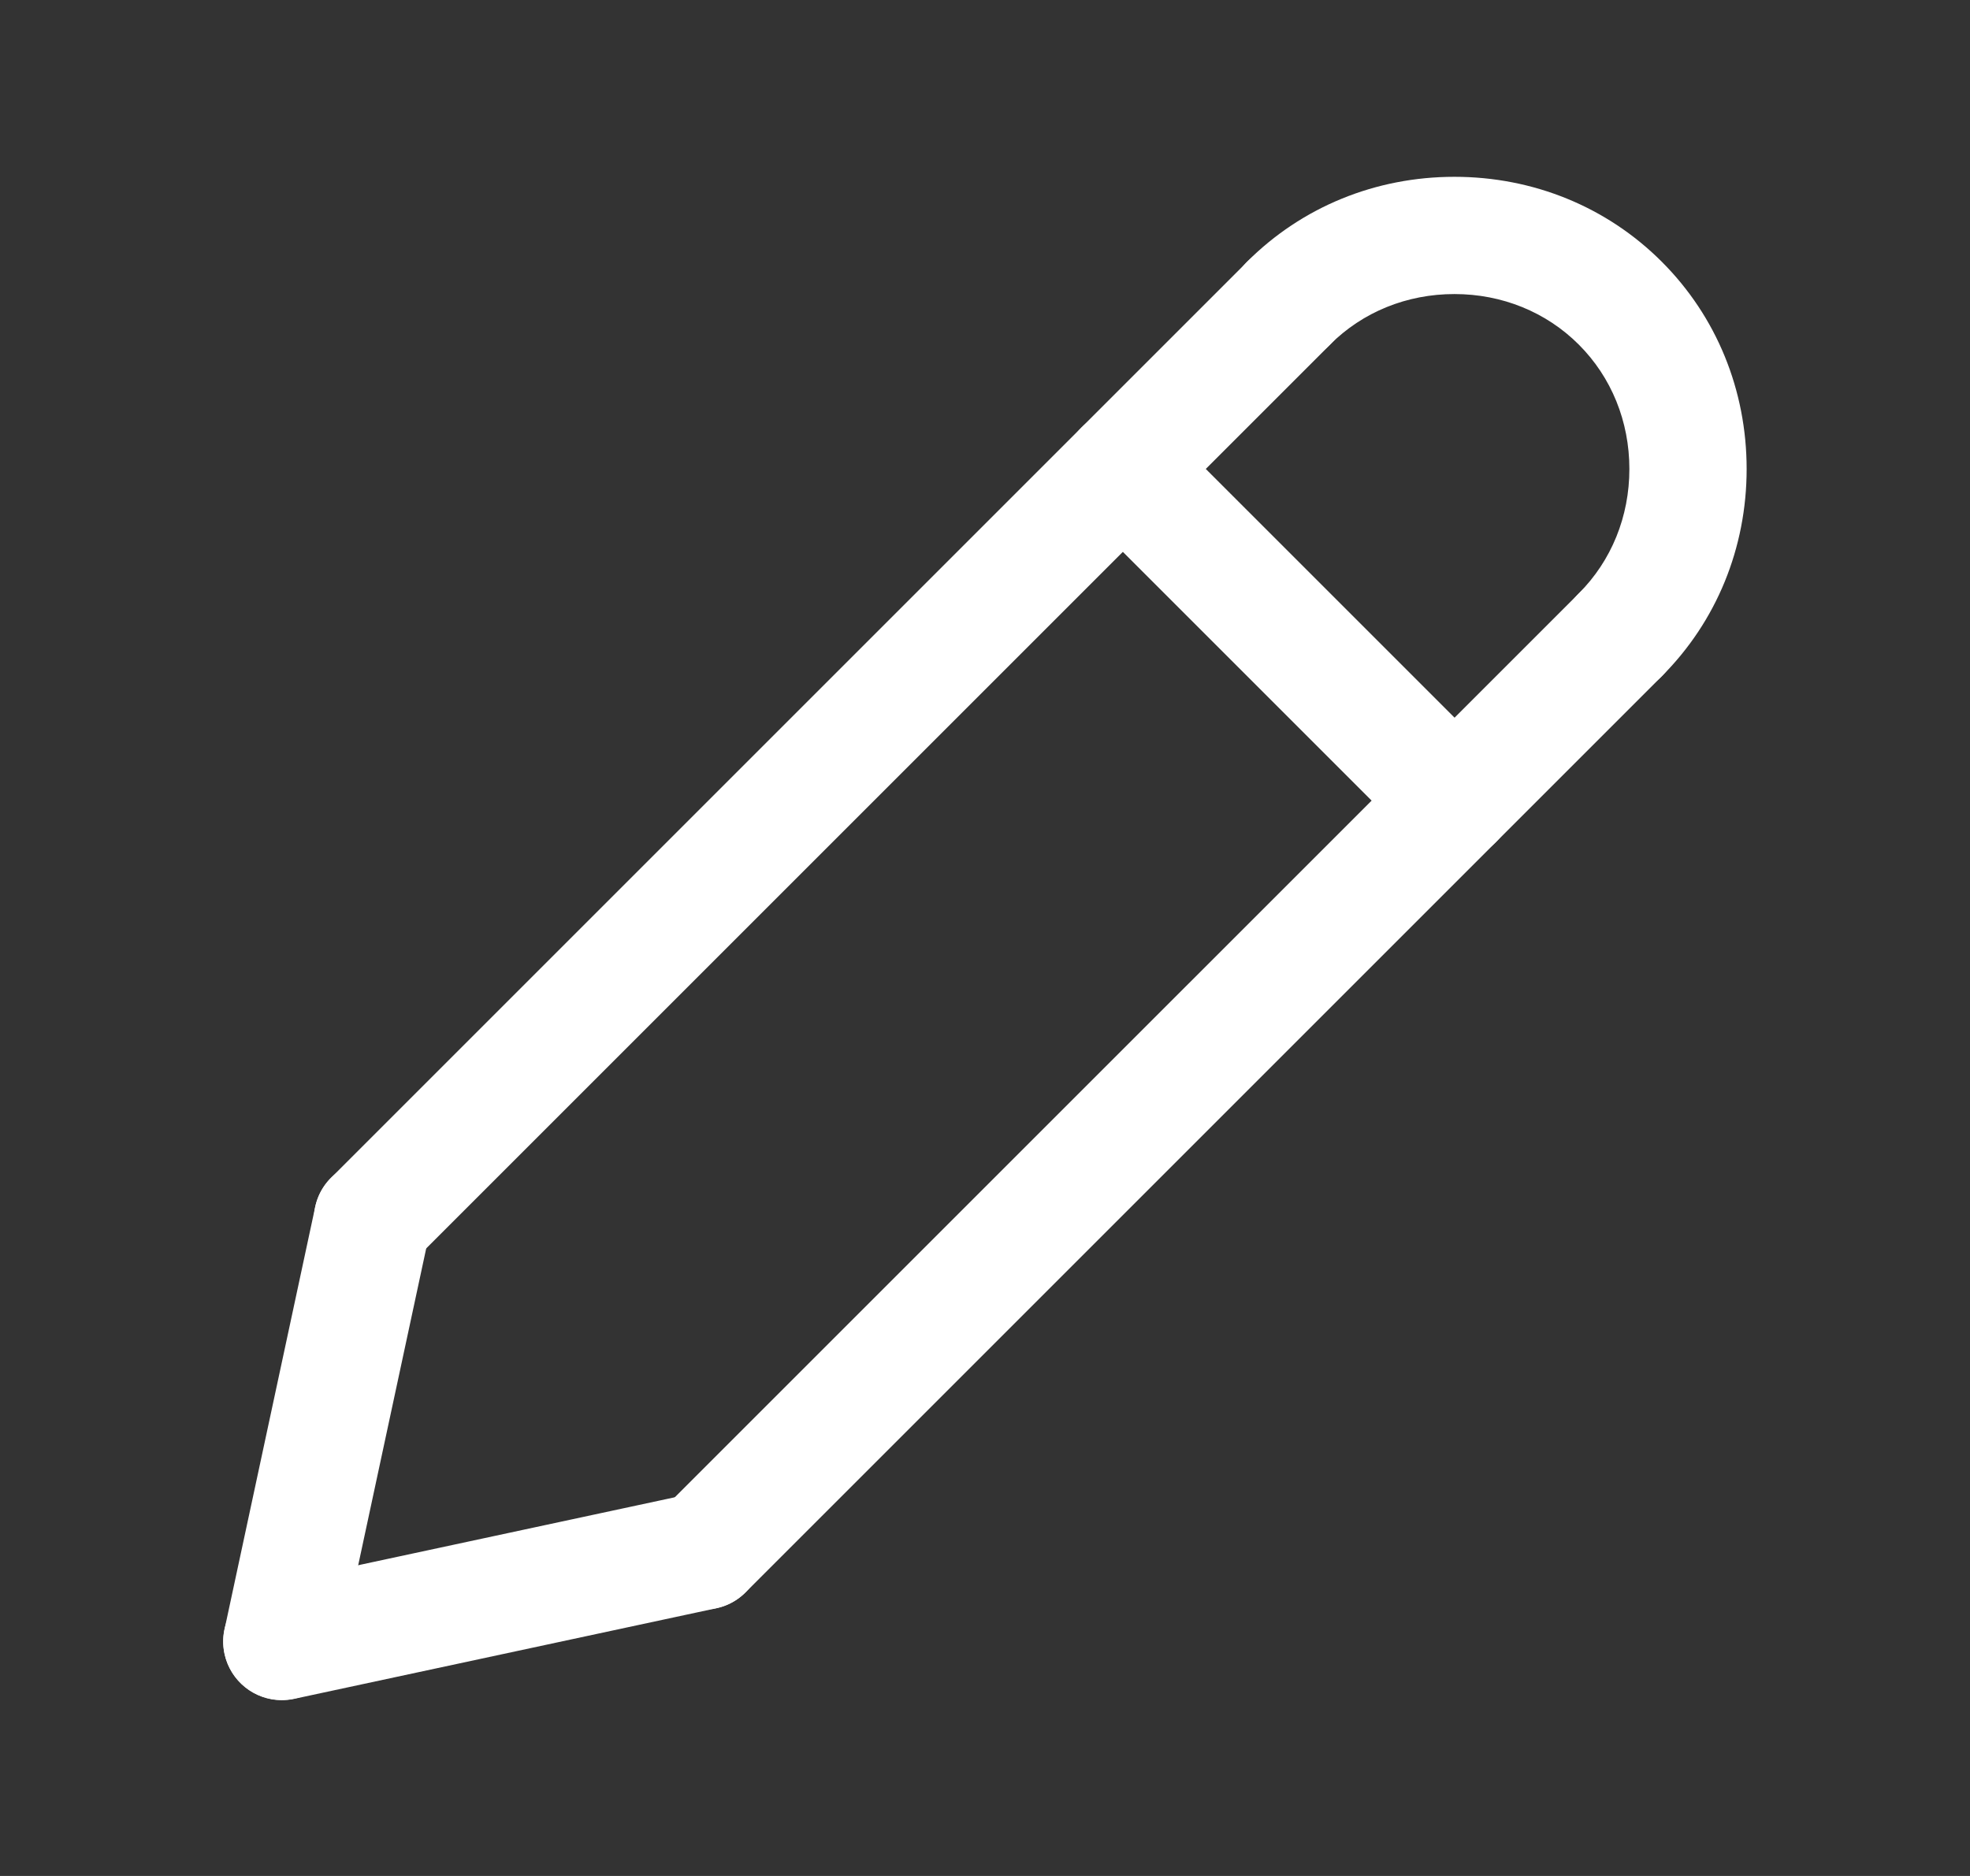 <svg width="21" height="20" viewBox="0 0 21 20" fill="none" xmlns="http://www.w3.org/2000/svg">
<rect x="0" y="0" width="21" height="20" fill="#333333" stroke="none"/>
<path d="M3.971 13.624C3.811 13.624 3.651 13.563 3.529 13.441C3.285 13.197 3.285 12.801 3.529 12.557L13.296 2.79C13.539 2.546 13.935 2.546 14.179 2.79C14.423 3.035 14.423 3.43 14.179 3.674L4.412 13.441C4.291 13.563 4.131 13.624 3.971 13.624Z" fill="white"/>
<path d="M3.006 18.124C2.962 18.124 2.918 18.119 2.874 18.11C2.536 18.038 2.321 17.705 2.394 17.368L3.36 12.867C3.432 12.529 3.766 12.315 4.102 12.387C4.439 12.459 4.654 12.792 4.582 13.129L3.616 17.63C3.553 17.924 3.294 18.124 3.006 18.124Z" fill="white"/>
<path d="M7.506 17.159C7.346 17.159 7.186 17.098 7.064 16.976C6.82 16.732 6.82 16.336 7.064 16.092L16.831 6.326C17.075 6.082 17.471 6.082 17.715 6.326C17.959 6.57 17.959 6.965 17.715 7.209L7.948 16.976C7.826 17.098 7.666 17.159 7.506 17.159Z" fill="white"/>
<path d="M3.003 18.126C2.715 18.126 2.456 17.925 2.393 17.632C2.321 17.294 2.535 16.962 2.873 16.89L7.374 15.924C7.712 15.852 8.044 16.067 8.116 16.404C8.188 16.741 7.973 17.074 7.636 17.146L3.135 18.112C3.091 18.121 3.047 18.126 3.003 18.126Z" fill="white"/>
<path d="M15.505 9.16C15.345 9.16 15.185 9.099 15.063 8.977L11.528 5.442C11.284 5.198 11.284 4.802 11.528 4.558C11.771 4.314 12.168 4.314 12.412 4.558L15.947 8.093C16.191 8.337 16.191 8.733 15.947 8.977C15.825 9.099 15.665 9.16 15.505 9.16Z" fill="white"/>
<path d="M17.272 7.393C17.112 7.393 16.952 7.332 16.83 7.21C16.586 6.966 16.586 6.57 16.83 6.326C17.178 5.978 17.369 5.507 17.369 5C17.369 4.493 17.178 4.022 16.83 3.674C16.482 3.326 16.011 3.135 15.504 3.135C14.997 3.135 14.526 3.326 14.178 3.674C13.935 3.919 13.539 3.919 13.294 3.674C13.05 3.43 13.05 3.035 13.294 2.79C13.878 2.206 14.663 1.885 15.504 1.885C16.345 1.885 17.13 2.206 17.714 2.79C18.298 3.374 18.619 4.159 18.619 5C18.619 5.841 18.298 6.626 17.714 7.21C17.592 7.332 17.432 7.393 17.272 7.393Z" fill="white"/>
</svg>
